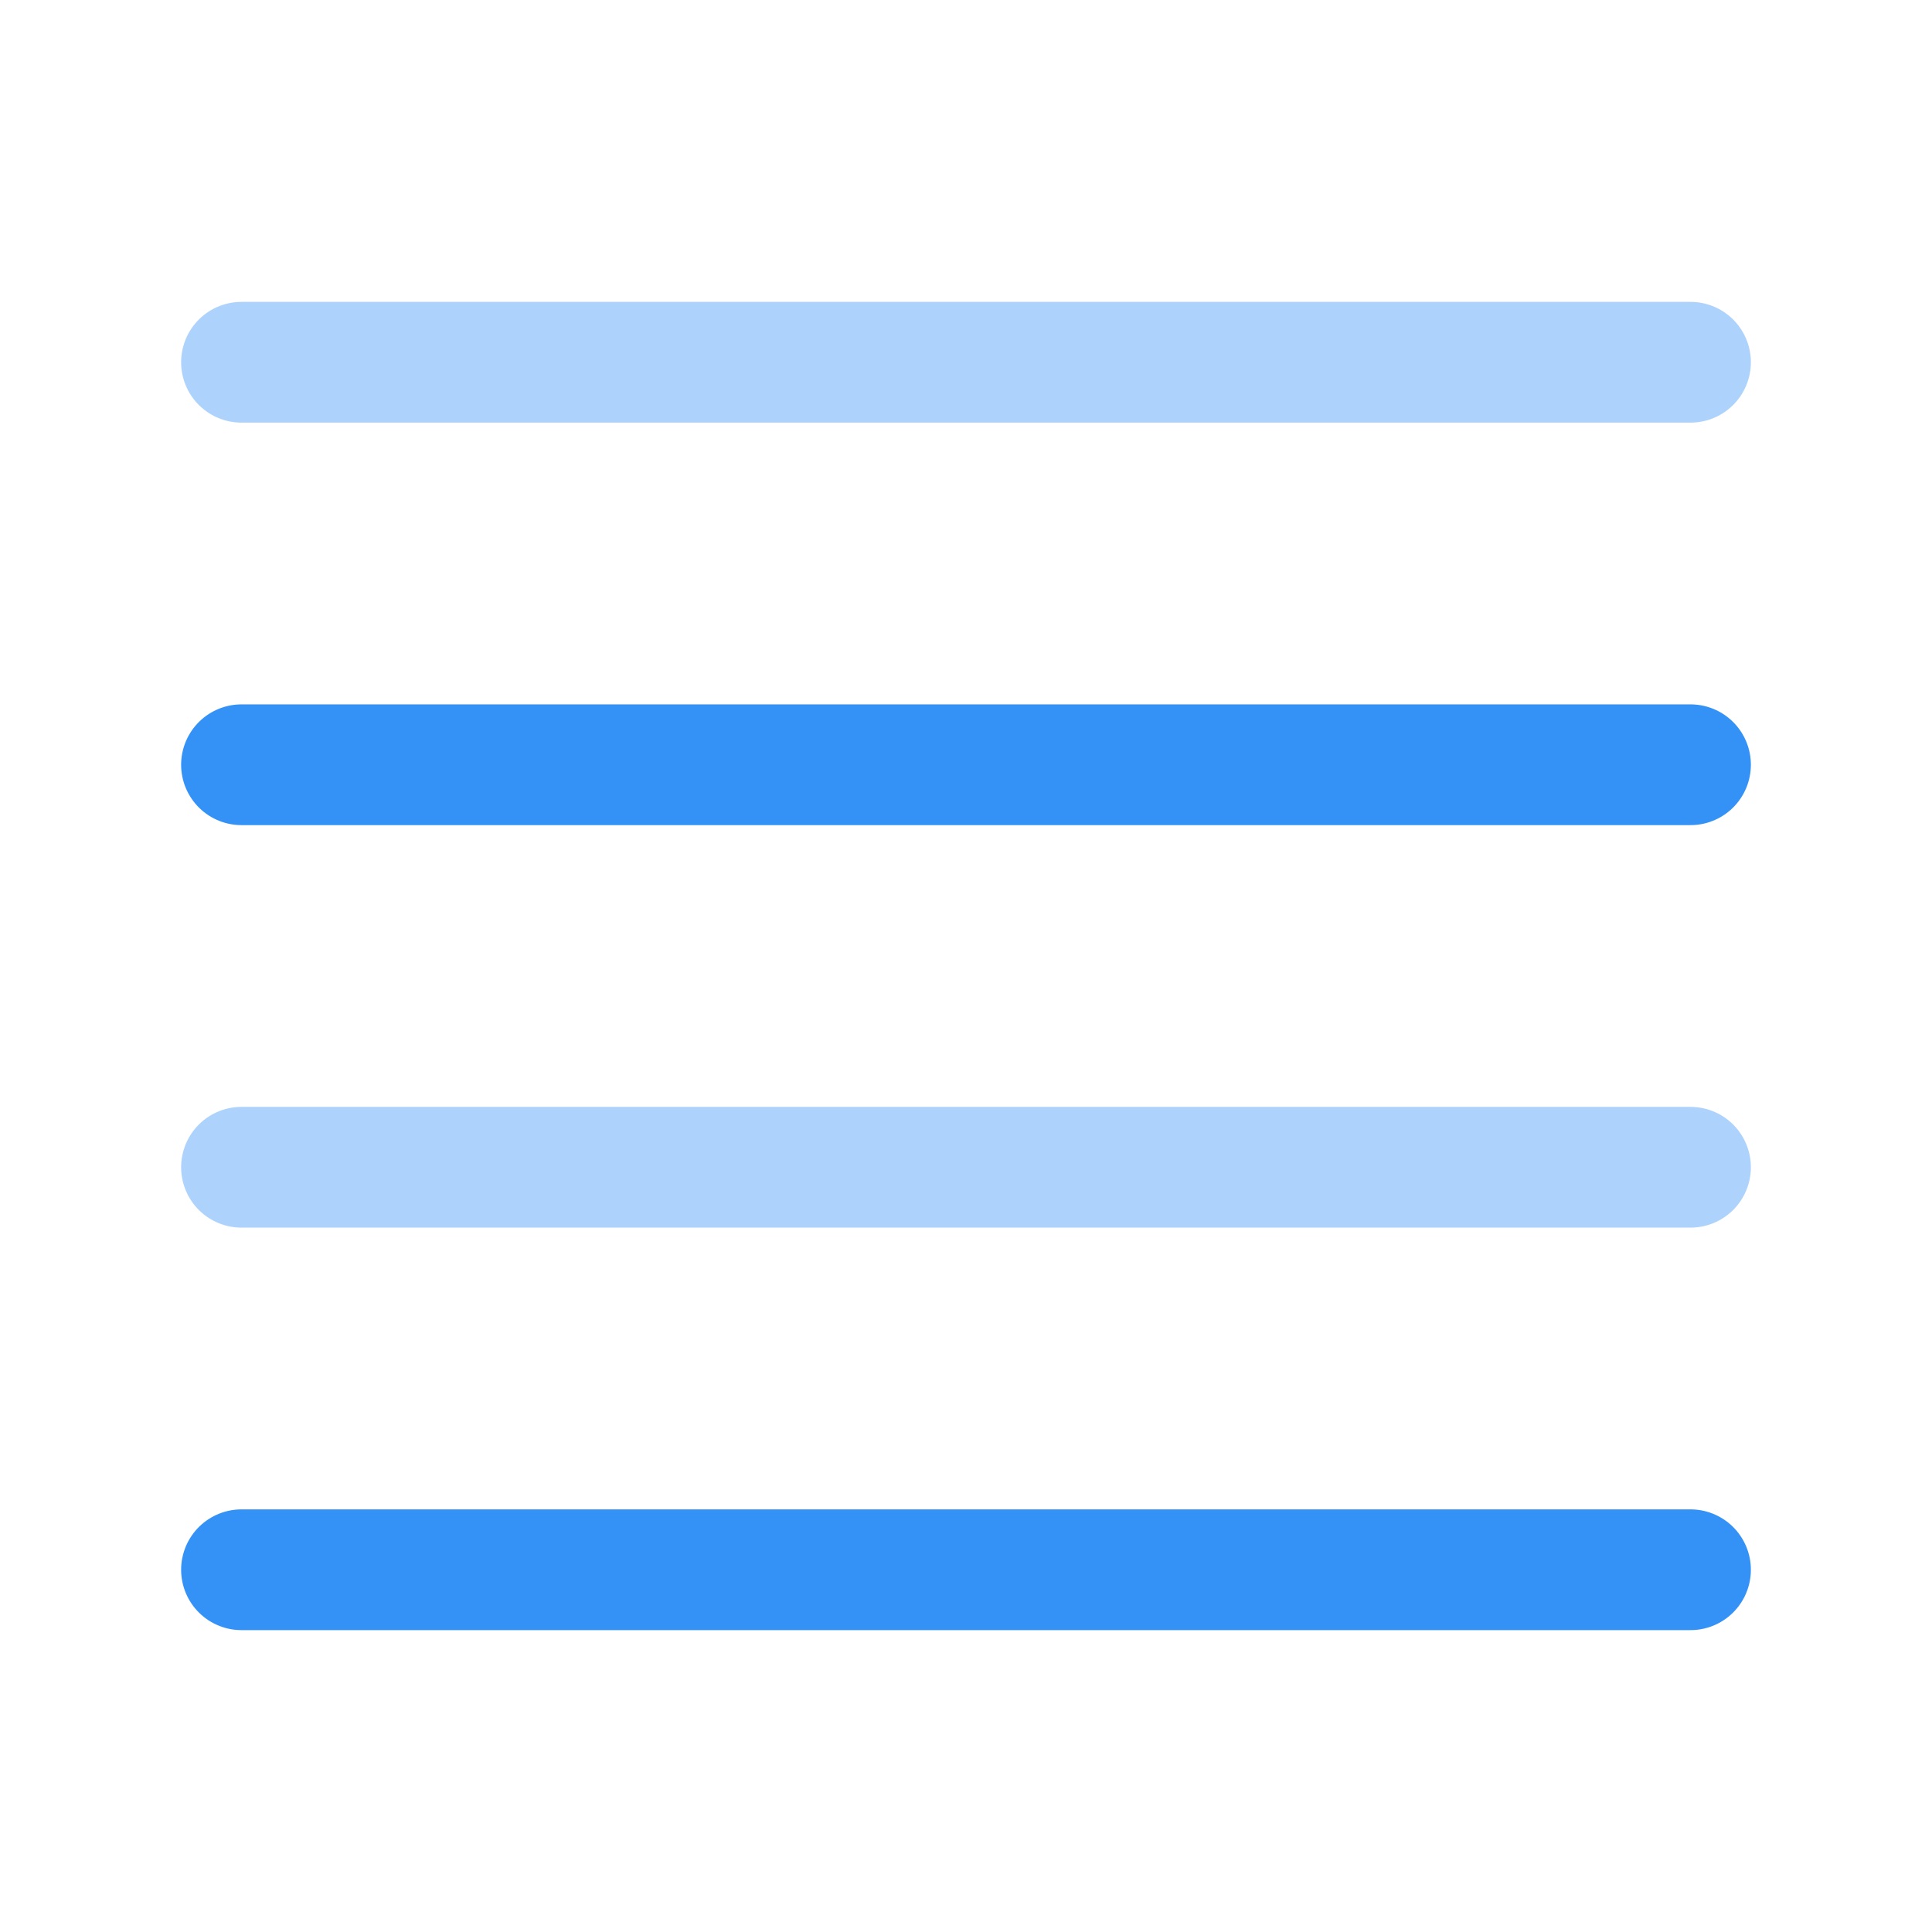 <svg width="24" height="24" viewBox="0 0 24 24" fill="none" xmlns="http://www.w3.org/2000/svg">
<path opacity="0.4" d="M3 4.5H21" stroke="#3492F7" stroke-width="1.5" stroke-linecap="round" stroke-linejoin="round"/>
<path d="M3 9.5H21" stroke="#3492F7" stroke-width="1.5" stroke-linecap="round" stroke-linejoin="round"/>
<path opacity="0.4" d="M3 14.5H21" stroke="#3492F7" stroke-width="1.5" stroke-linecap="round" stroke-linejoin="round"/>
<path d="M3 19.5H21" stroke="#3492F7" stroke-width="1.5" stroke-linecap="round" stroke-linejoin="round"/>
</svg>
